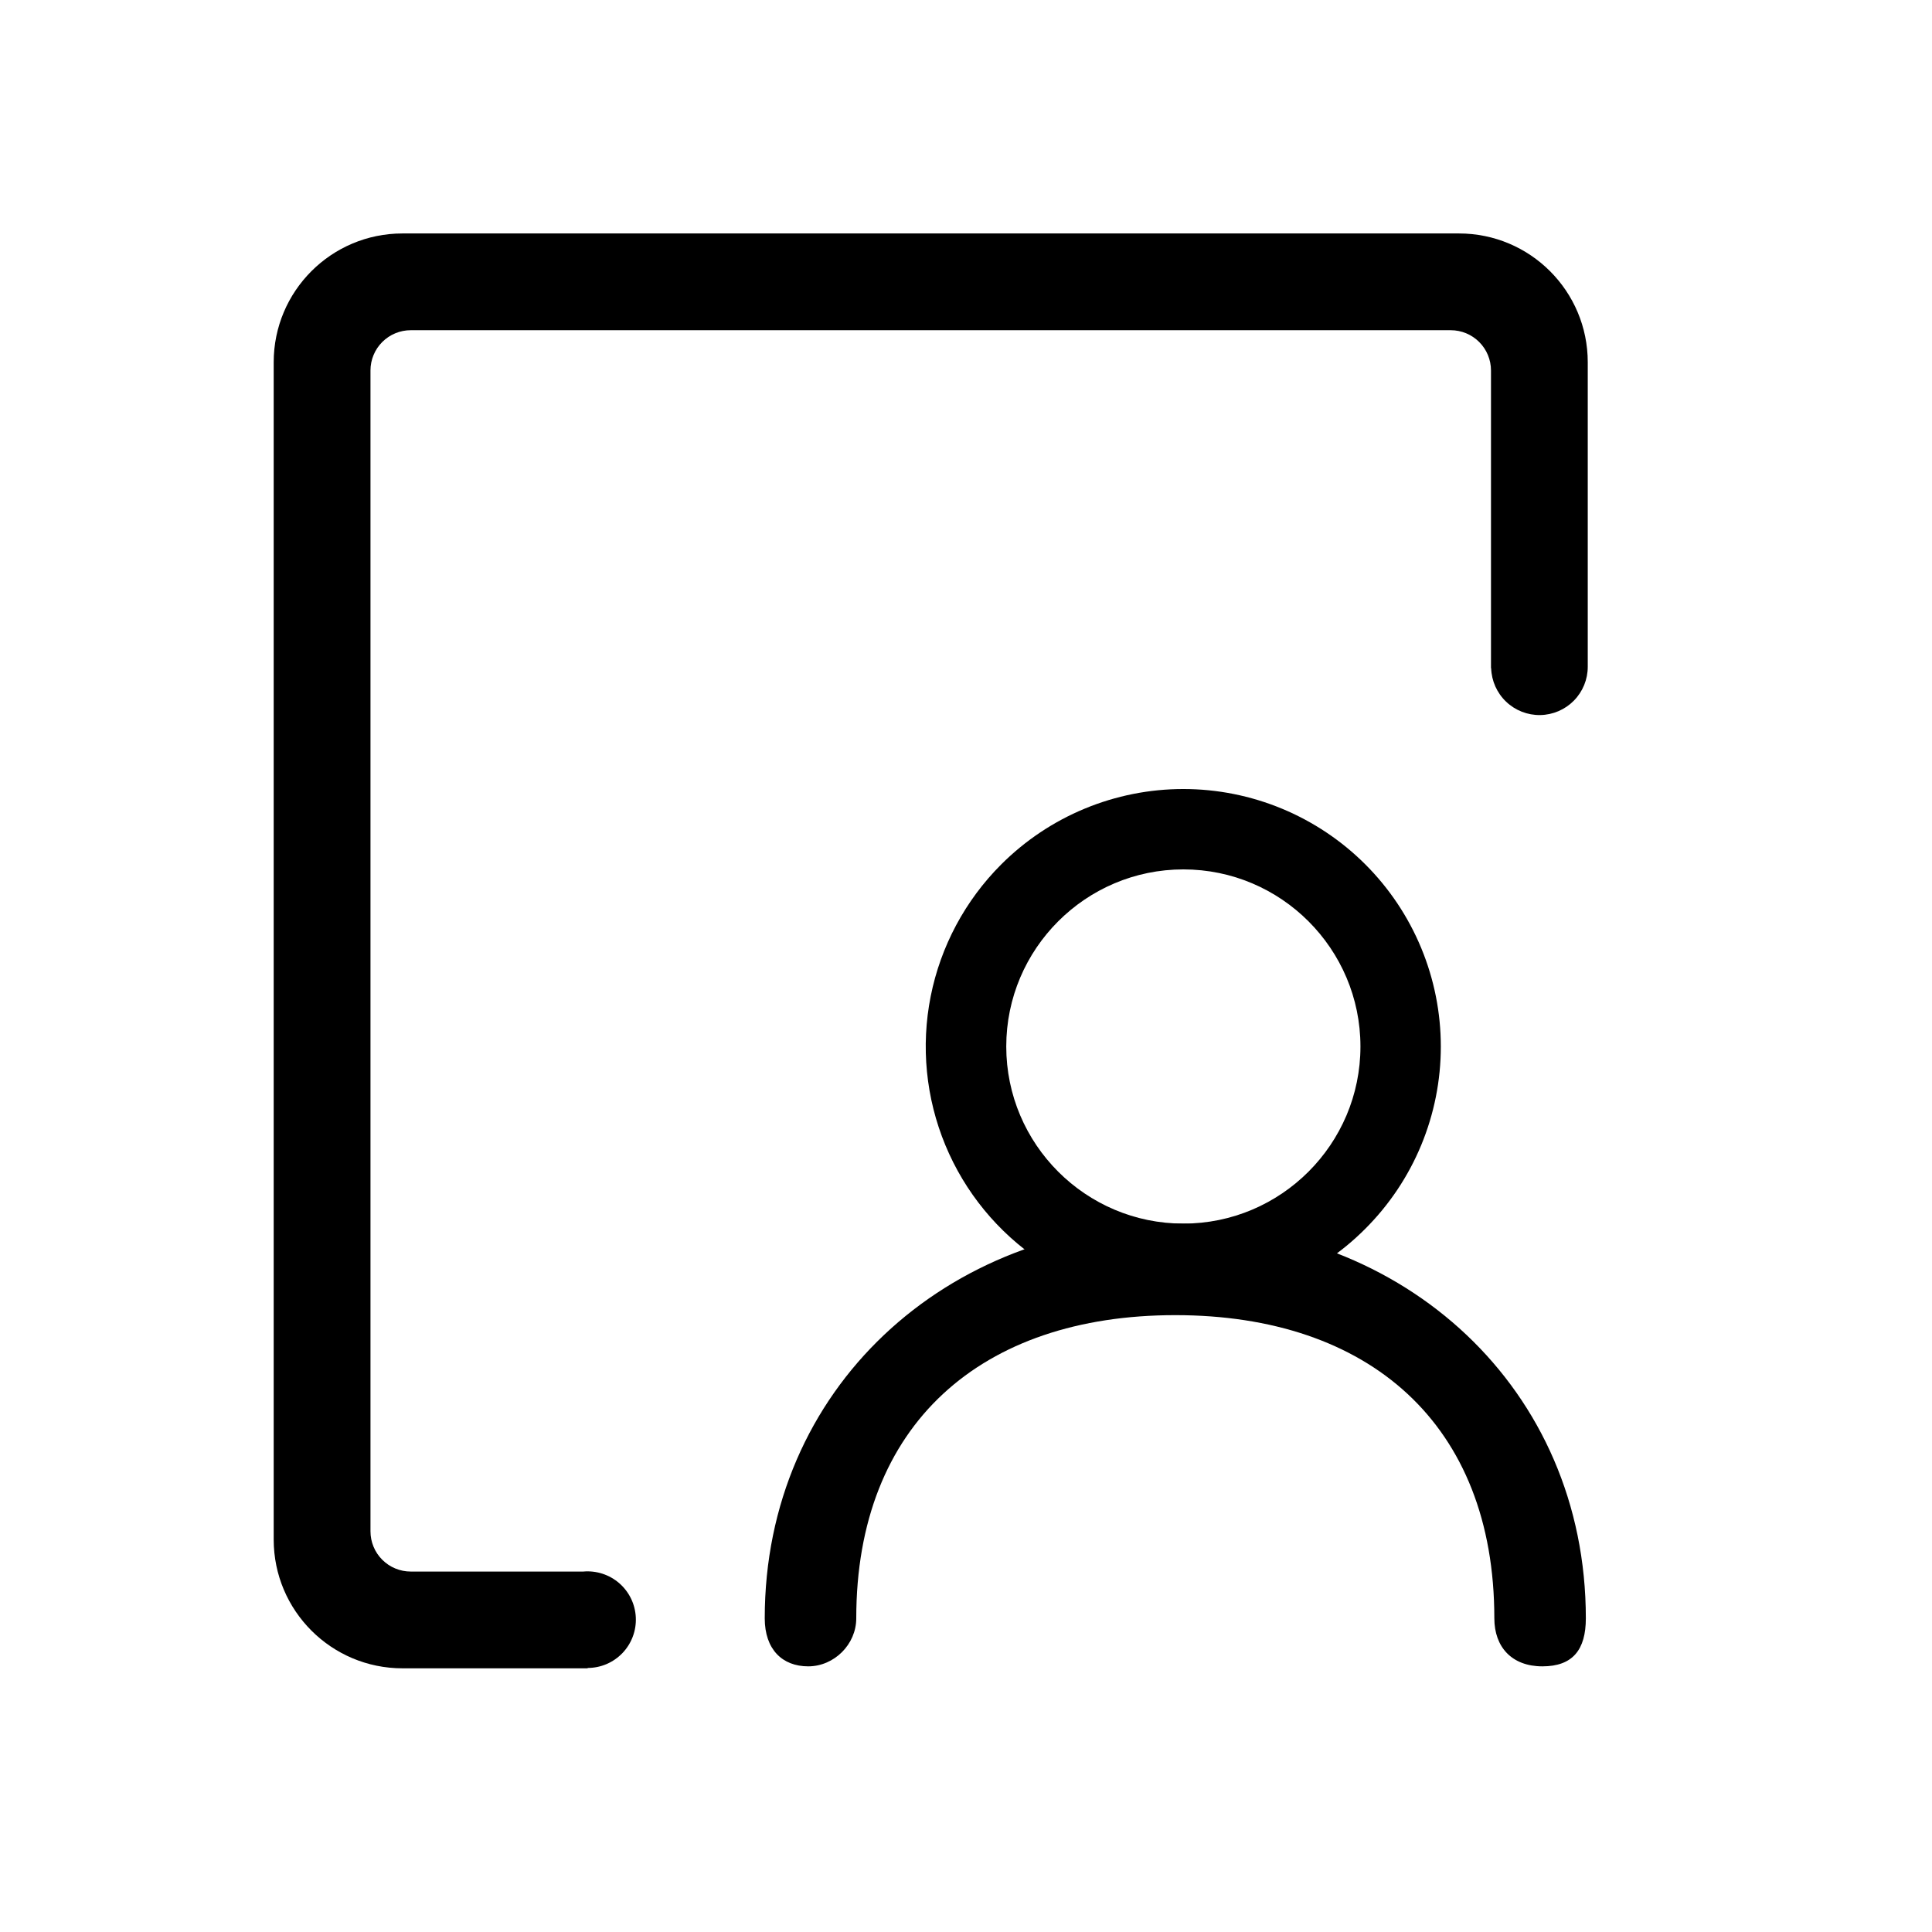 <svg width="116" height="116" viewBox="0 0 116 116" fill="none" xmlns="http://www.w3.org/2000/svg">
<path d="M35.283 100.147V100.168H24.166C19.895 100.168 16.433 96.706 16.433 92.435V21.75C16.433 17.479 19.895 14.017 24.166 14.017H87.598C91.869 14.017 95.331 17.479 95.331 21.75V40.031C95.332 40.792 95.033 41.523 94.499 42.066C93.965 42.609 93.239 42.92 92.478 42.933C91.717 42.945 90.981 42.658 90.43 42.132C89.879 41.607 89.556 40.886 89.532 40.125H89.521V22.243C89.521 21.602 89.266 20.987 88.813 20.534C88.36 20.081 87.745 19.826 87.104 19.826H24.66C24.343 19.826 24.029 19.889 23.736 20.01C23.442 20.132 23.176 20.31 22.952 20.534C22.727 20.759 22.549 21.025 22.428 21.318C22.306 21.611 22.244 21.926 22.244 22.243V91.942C22.244 92.259 22.306 92.573 22.428 92.867C22.549 93.16 22.727 93.426 22.952 93.65C23.176 93.875 23.442 94.053 23.736 94.174C24.029 94.296 24.343 94.358 24.66 94.358H35.019C35.409 94.323 35.802 94.368 36.175 94.489C36.547 94.61 36.891 94.805 37.186 95.062C37.481 95.32 37.721 95.635 37.891 95.987C38.061 96.34 38.157 96.724 38.175 97.115C38.193 97.506 38.132 97.897 37.994 98.263C37.857 98.63 37.647 98.965 37.377 99.248C37.106 99.532 36.782 99.757 36.422 99.912C36.062 100.066 35.675 100.146 35.283 100.147Z" fill="black"/>
<path d="M95.216 97.165C95.216 99.048 94.433 100.05 92.606 100.05C90.781 100.05 89.722 98.898 89.722 97.165C89.722 85.51 82.214 78.963 70.567 78.963C58.919 78.963 51.411 85.51 51.411 97.165C51.411 98.733 50.085 100.05 48.526 100.05C46.968 100.05 45.916 99.028 45.916 97.165C45.916 83.391 56.801 73.467 70.567 73.467C84.332 73.467 95.216 83.391 95.216 97.165Z" fill="black"/>
<path d="M71.046 78.3C67.988 78.3 64.998 77.393 62.455 75.694C59.912 73.995 57.93 71.58 56.76 68.755C55.59 65.929 55.283 62.82 55.88 59.82C56.477 56.821 57.95 54.066 60.113 51.903C61.549 50.467 63.253 49.328 65.129 48.551C67.005 47.774 69.016 47.374 71.047 47.374C73.077 47.374 75.088 47.774 76.964 48.551C78.84 49.329 80.545 50.468 81.981 51.904C83.416 53.339 84.555 55.044 85.332 56.92C86.109 58.796 86.509 60.807 86.509 62.837C86.509 64.868 86.109 66.879 85.332 68.755C84.555 70.631 83.416 72.335 81.98 73.771C80.548 75.212 78.844 76.353 76.967 77.131C75.09 77.908 73.078 78.306 71.046 78.3ZM71.05 52.2C65.187 52.2 60.417 56.971 60.417 62.833C60.417 68.696 65.187 73.467 71.05 73.467C76.913 73.467 81.683 68.696 81.683 62.833C81.683 56.971 76.913 52.2 71.05 52.2Z" fill="black"/>
</svg>
